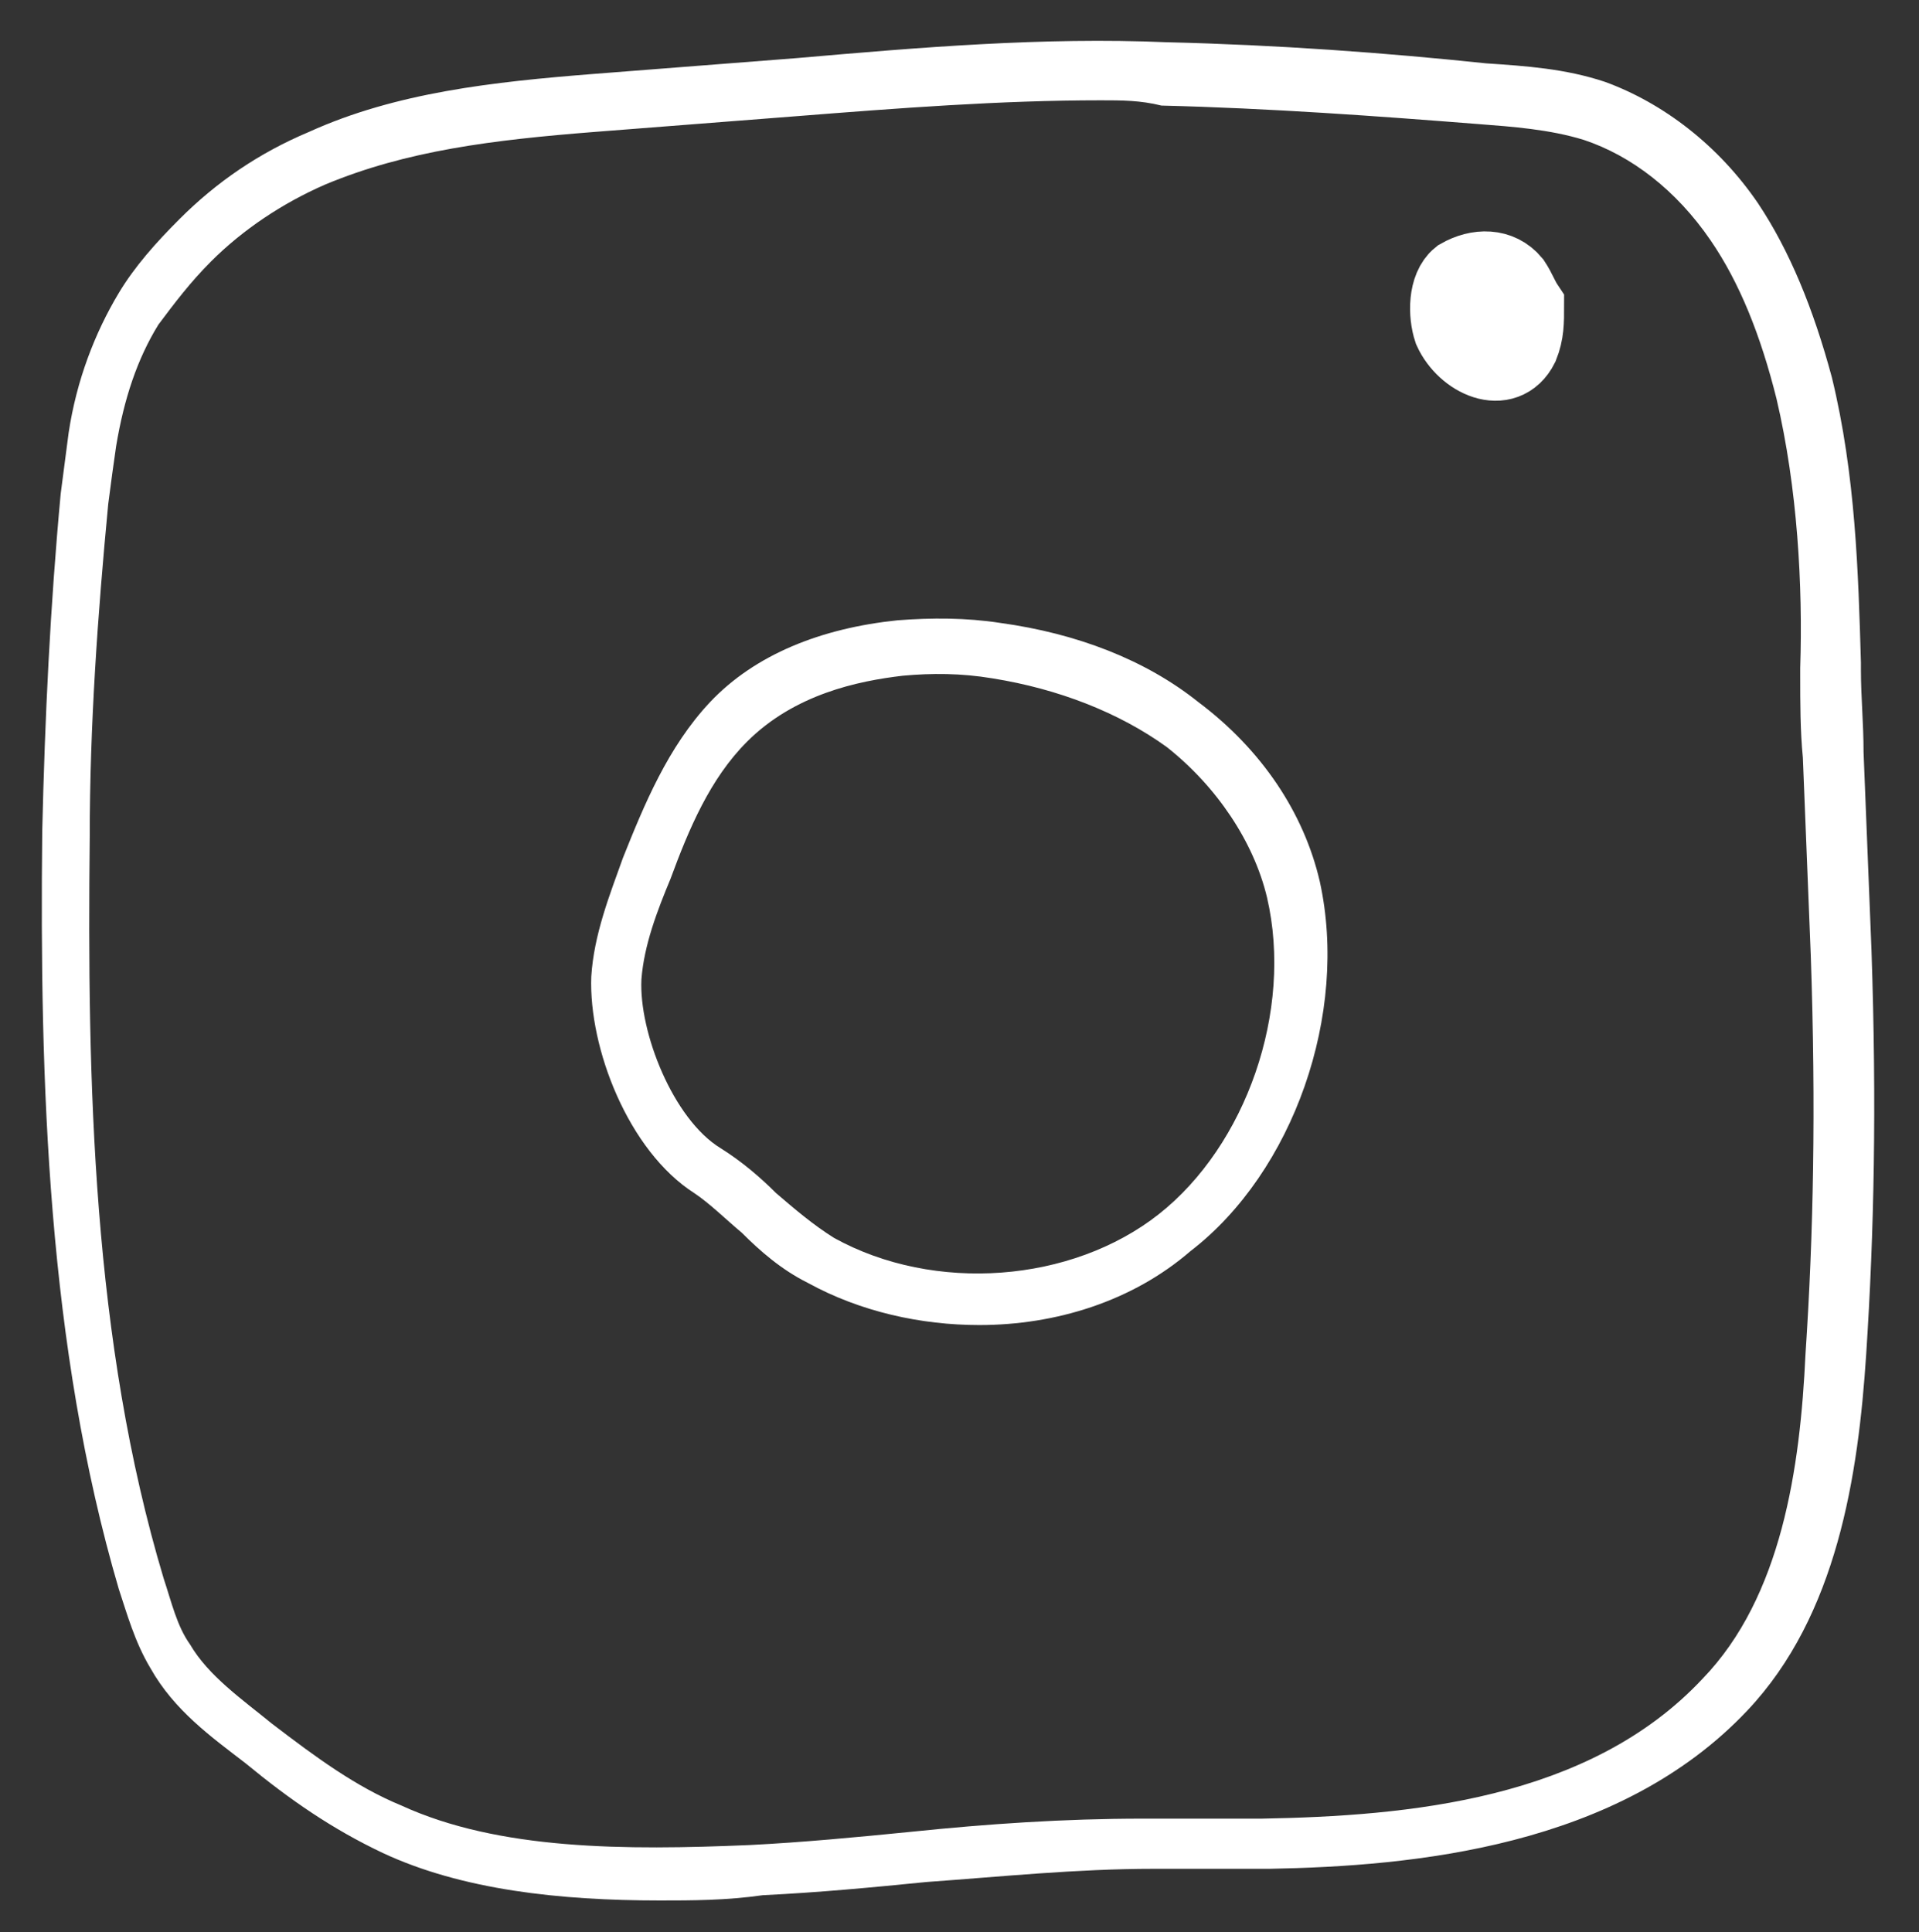 <?xml version="1.0" encoding="utf-8"?>
<!-- Generator: Adobe Illustrator 24.0.0, SVG Export Plug-In . SVG Version: 6.00 Build 0)  -->
<svg version="1.1" id="Слой_1" xmlns="http://www.w3.org/2000/svg" xmlns:xlink="http://www.w3.org/1999/xlink" x="0px" y="0px"
	 viewBox="0 0 72.7 73.2" style="enable-background:new 0 0 72.7 73.2;" xml:space="preserve">
<rect x="0" y="0" width="72.7" height="73.2" fill="#333333" stroke="none"/>
<style type="text/css">
	.st0{fill:#FFFFFF;}
	.st1{fill:#FFFFFF;stroke:#FFFFFF;stroke-width:2.91;stroke-miterlimit:10;}
</style>
<path class="st0" d="M25,72c-3.8,0-7.5-0.4-10.5-1.8c-1.9-0.9-3.5-2-5.2-3.4c-1.3-1-2.7-2-3.6-3.6c-0.6-1-0.9-2.1-1.2-3
	C1.8,51,1.5,41,1.6,31.5c0.1-4.3,0.3-8.5,0.7-12.8c0.1-0.8,0.2-1.5,0.3-2.3c0.3-2,1-3.8,1.9-5.3c0.6-1,1.4-1.9,2.3-2.8
	c1.4-1.4,3-2.5,4.9-3.3c3.3-1.5,7-1.9,10.8-2.2l7.7-0.6c4.6-0.4,9.3-0.8,14-0.6c4.2,0.1,8.3,0.4,12.1,0.8c1.5,0.1,3,0.2,4.5,0.7
	c2.2,0.8,4.3,2.4,5.8,4.6c1.2,1.8,2.1,4,2.8,6.6c0.9,3.7,1,7.4,1.1,10.8v0.3c0,1,0.1,2,0.1,3.1c0.1,2.5,0.2,5,0.3,7.5
	c0.2,5.9,0.1,10.7-0.2,15.3c-0.3,4.6-1.1,9.9-4.5,13.5c-4.9,5.2-12.7,5.9-18.1,6c-0.8,0-1.6,0-2.4,0c-0.7,0-1.3,0-2,0
	c-2.9,0-5.8,0.3-8.6,0.5c-2,0.2-4.1,0.4-6.2,0.5C27.5,72,26.2,72,25,72z M41.7,3.8c-3.8,0-7.7,0.3-11.5,0.6L22.5,5
	c-3.8,0.3-7.1,0.7-10.2,2C10.7,7.7,9.2,8.7,8,9.9c-0.8,0.8-1.4,1.6-2,2.4c-0.8,1.3-1.3,2.8-1.6,4.6c-0.1,0.7-0.2,1.4-0.3,2.2
	c-0.4,4.2-0.7,8.4-0.7,12.6C3.3,41,3.5,50.8,6.2,59.8c0.3,0.9,0.5,1.8,1,2.5c0.7,1.2,2,2.1,3.1,3c1.7,1.3,3.2,2.4,4.9,3.1
	c3.7,1.7,8.5,1.7,13.2,1.5c2-0.1,4.1-0.3,6.1-0.5c2.9-0.3,5.8-0.5,8.8-0.5c0.7,0,1.4,0,2.1,0c0.8,0,1.6,0,2.4,0
	c5.5-0.1,12.4-0.7,16.7-5.3c3-3.1,3.7-8,3.9-12.3c0.3-4.5,0.4-9.3,0.2-15.1c-0.1-2.5-0.2-5-0.3-7.5c-0.1-1-0.1-2.1-0.1-3.1v-0.3l0,0
	c0.1-3.1-0.1-6.8-0.9-10.2c-0.6-2.4-1.4-4.4-2.5-6c-1.3-1.9-3-3.2-4.8-3.8c-1.3-0.4-2.7-0.5-4-0.6C52.2,4.4,48.1,4.1,44,4
	C43.2,3.8,42.5,3.8,41.7,3.8z"/>
<path class="st1" d="M57.3,10.7c-0.5-0.6-1.3-0.6-2-0.2c-0.5,0.4-0.5,1.4-0.3,2c0.5,1.1,2,1.8,2.6,0.6c0.2-0.5,0.2-0.9,0.2-1.5
	C57.6,11.3,57.5,11,57.3,10.7z"/>
<path class="st0" d="M37.1,50.2c-2.2,0-4.5-0.5-6.5-1.6c-1-0.5-1.8-1.2-2.5-1.9c-0.6-0.5-1.2-1.1-1.8-1.5c-2.5-1.6-4-5.5-3.9-8.2
	c0.1-1.6,0.7-3.1,1.2-4.5c0.8-2,1.7-4.2,3.3-5.9c1.7-1.8,4.2-2.8,7.1-3.1l0,0c1.3-0.1,2.6-0.1,3.9,0.1c2.9,0.4,5.5,1.4,7.5,3
	c2.4,1.8,4,4.2,4.6,6.8c1.1,5-1,11-4.9,14C42.9,49.3,40,50.2,37.1,50.2z M34.2,25.6c-1.7,0.2-4.1,0.7-5.9,2.5
	c-1.4,1.4-2.2,3.3-2.9,5.2c-0.5,1.2-1,2.5-1.1,3.8c-0.1,2,1.2,5.3,3,6.4c0.8,0.5,1.5,1.1,2.1,1.7c0.7,0.6,1.4,1.2,2.2,1.7
	c3.8,2.1,9,1.7,12.3-0.9c3.3-2.6,5.1-7.7,4.1-12c-0.5-2.1-1.9-4.2-3.8-5.7c-1.8-1.3-4.1-2.2-6.6-2.6C36.4,25.5,35.3,25.5,34.2,25.6
	L34.2,25.6z"/>
</svg>
